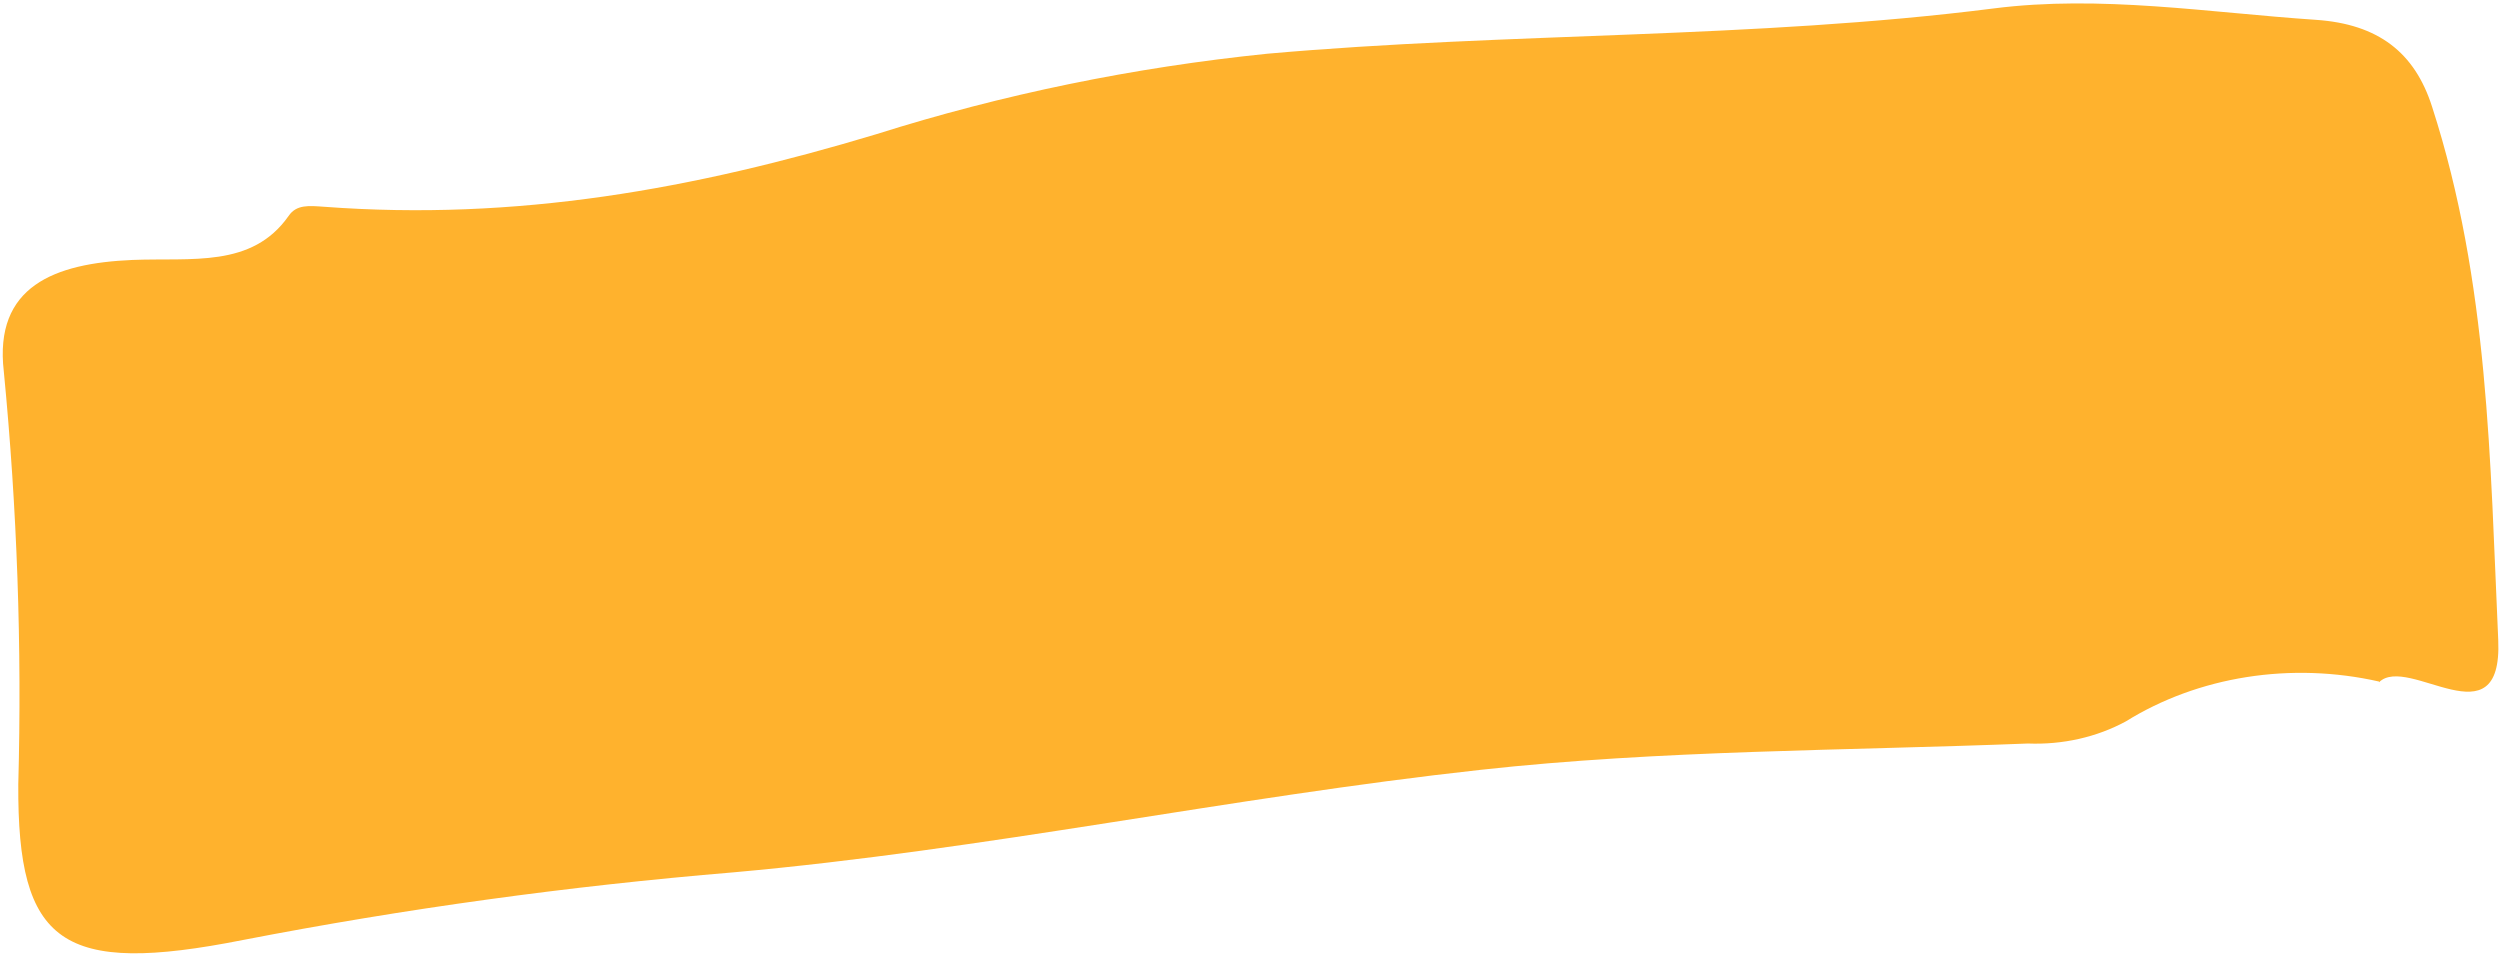 <svg preserveAspectRatio="none" viewBox="0 0 197 76" fill="none" xmlns="http://www.w3.org/2000/svg">
<path d="M187.465 53.705C184.046 52.931 180.486 52.811 177.039 53.354C173.592 53.897 170.34 55.09 167.515 56.847C165.222 58.09 162.532 58.697 159.799 58.589C145.417 59.156 130.824 59.101 116.663 60.664C96.962 62.827 77.649 66.963 57.793 68.741C44.782 69.826 31.878 71.606 19.154 74.07C4.851 76.9 1.369 74.402 1.441 61.807C1.732 50.965 1.351 40.104 0.3 29.272C-0.485 22.552 4.305 20.749 10.419 20.485C15.099 20.293 19.852 21.134 22.74 17.019C23.364 16.097 24.351 16.211 25.539 16.293C40.69 17.43 54.683 14.905 69.071 10.57C78.991 7.436 89.322 5.31 99.858 4.234C118.912 2.541 138.156 3.072 157.078 0.668C165.545 -0.415 174.039 0.996 182.501 1.563C187.398 1.9 190.283 4.124 191.651 8.423C196.124 22.265 196.22 36.366 196.861 50.427C197.216 58.659 189.752 51.495 187.461 53.767" fill="#FFB22D"/>
</svg>
